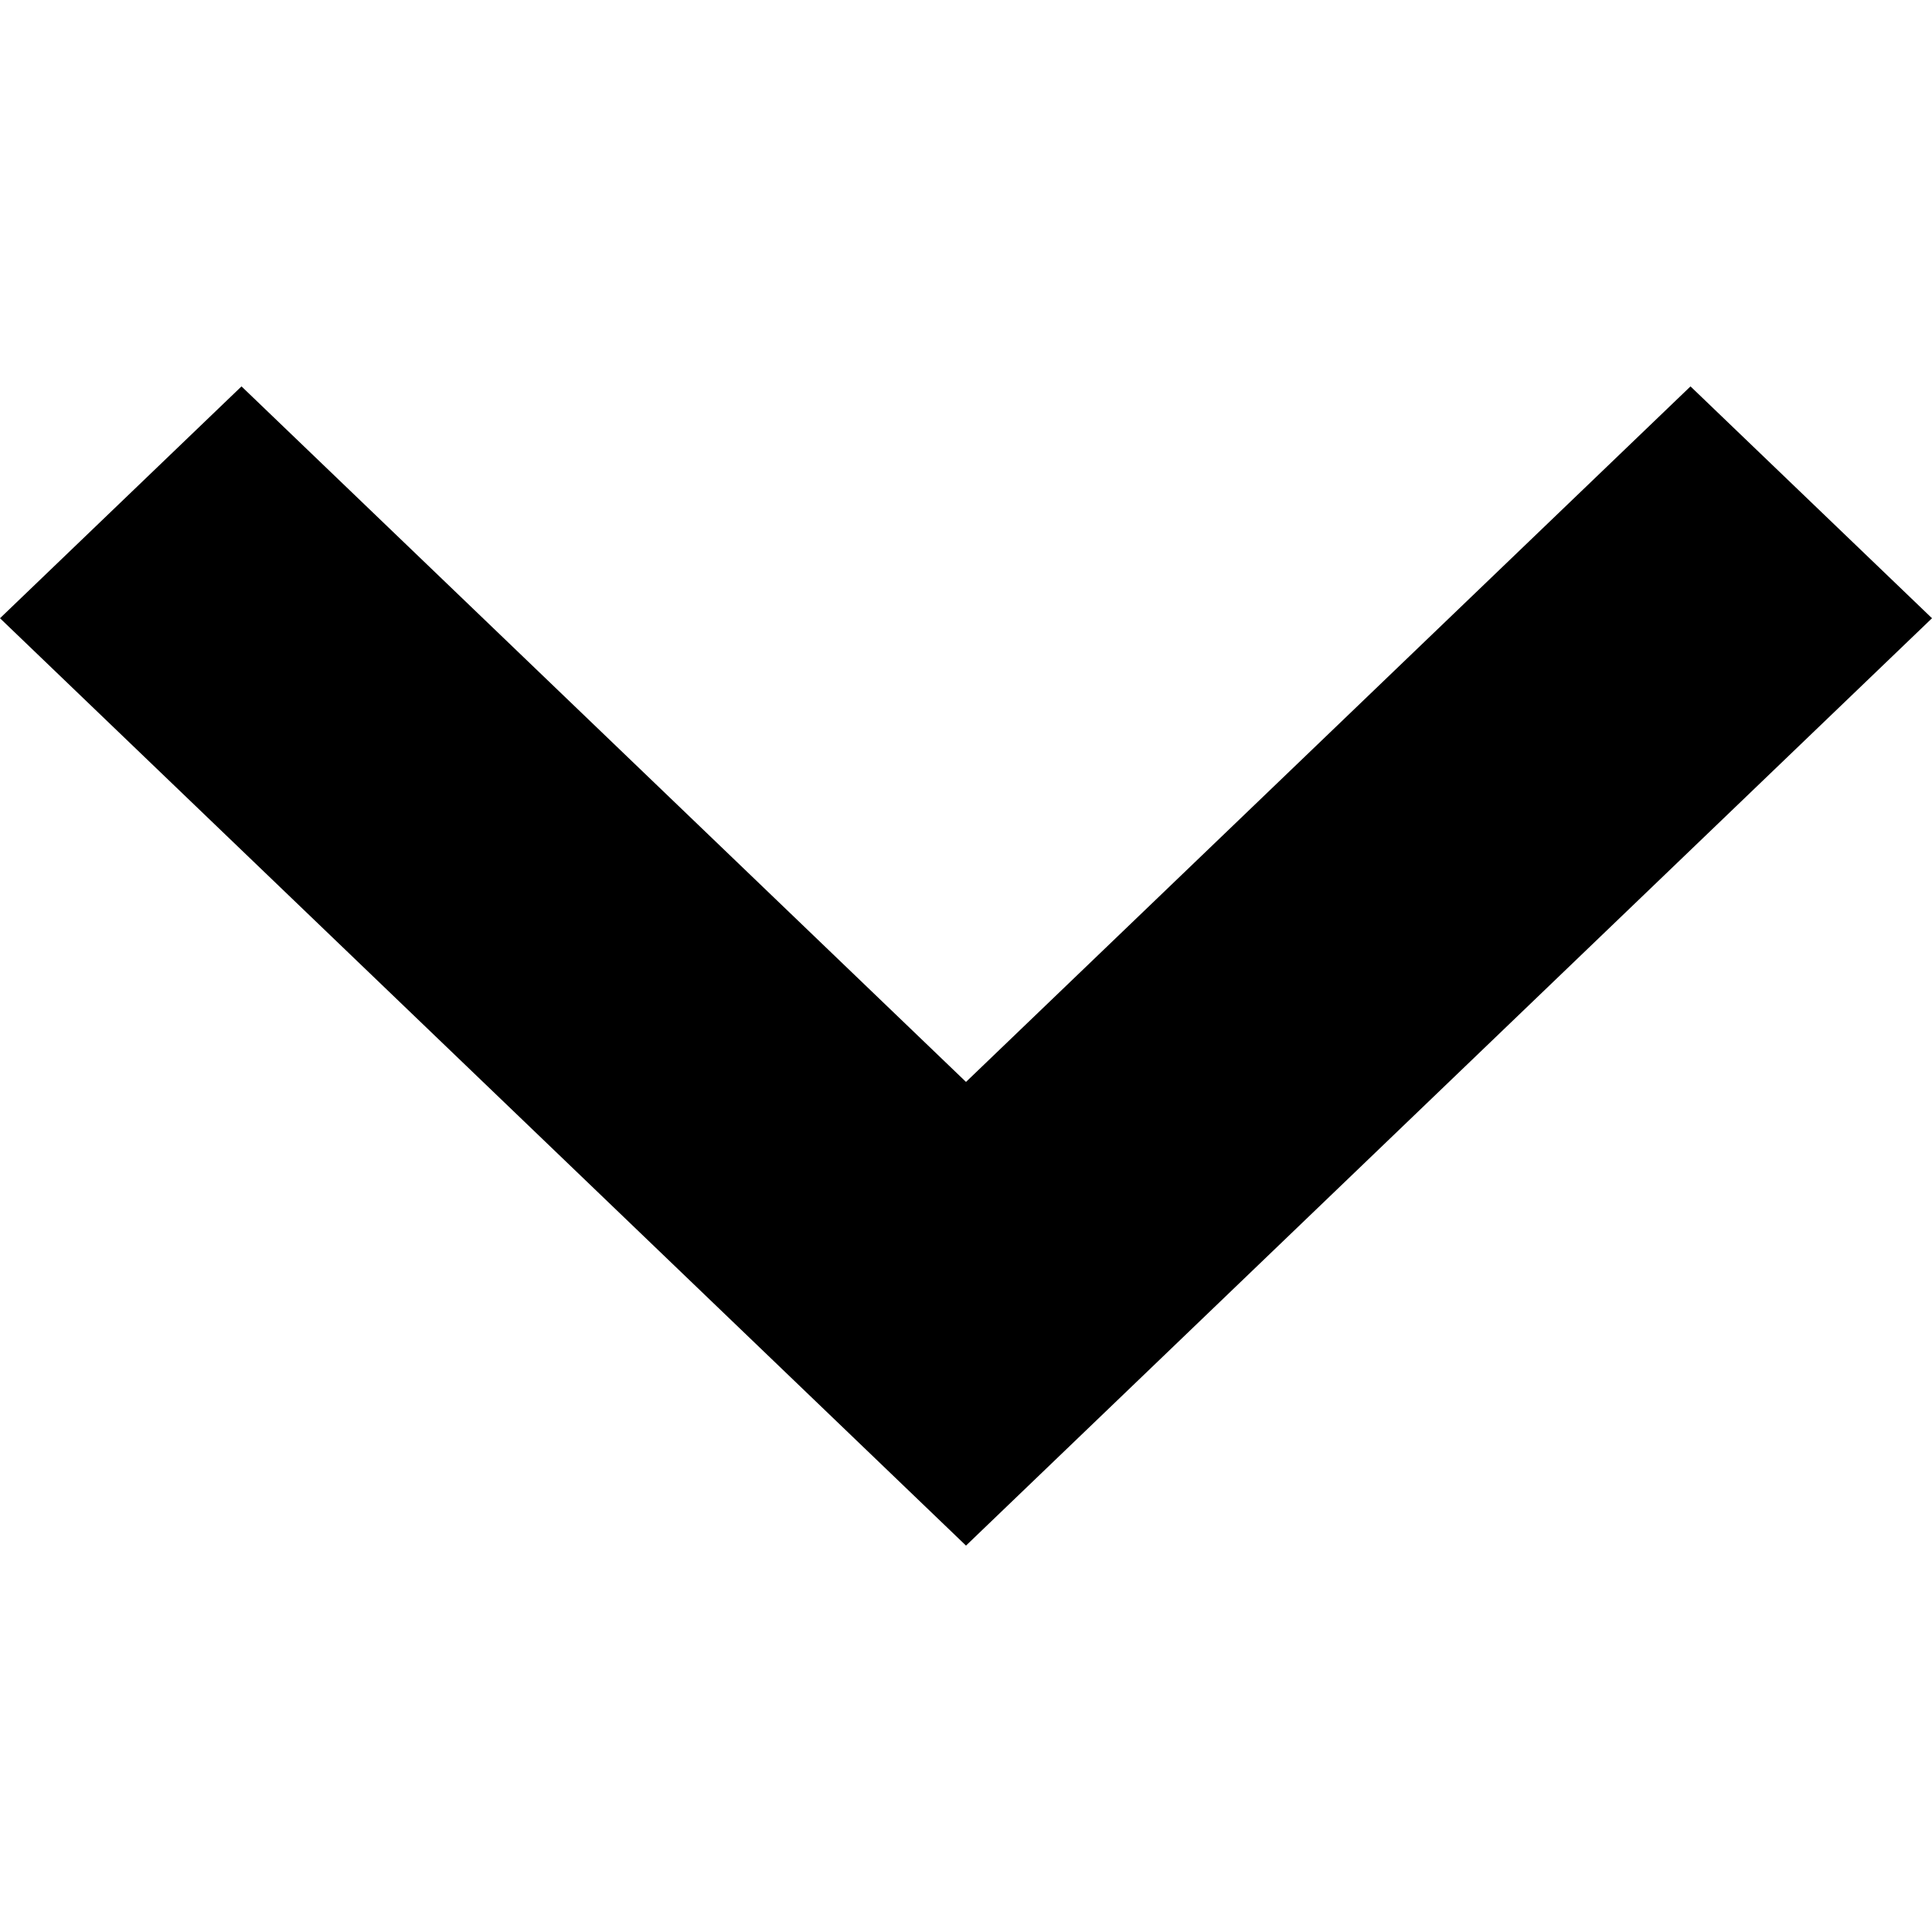 <svg width="1em" height="1em" viewBox="0 0 10 6"  xmlns="http://www.w3.org/2000/svg" aria-hidden="true" focusable="false" class=""><path  clip-rule="evenodd" d="M1.25 0L5 3.6L8.75 0L10 1.2L5 6L0 1.2L1.25 0Z" ></path></svg>